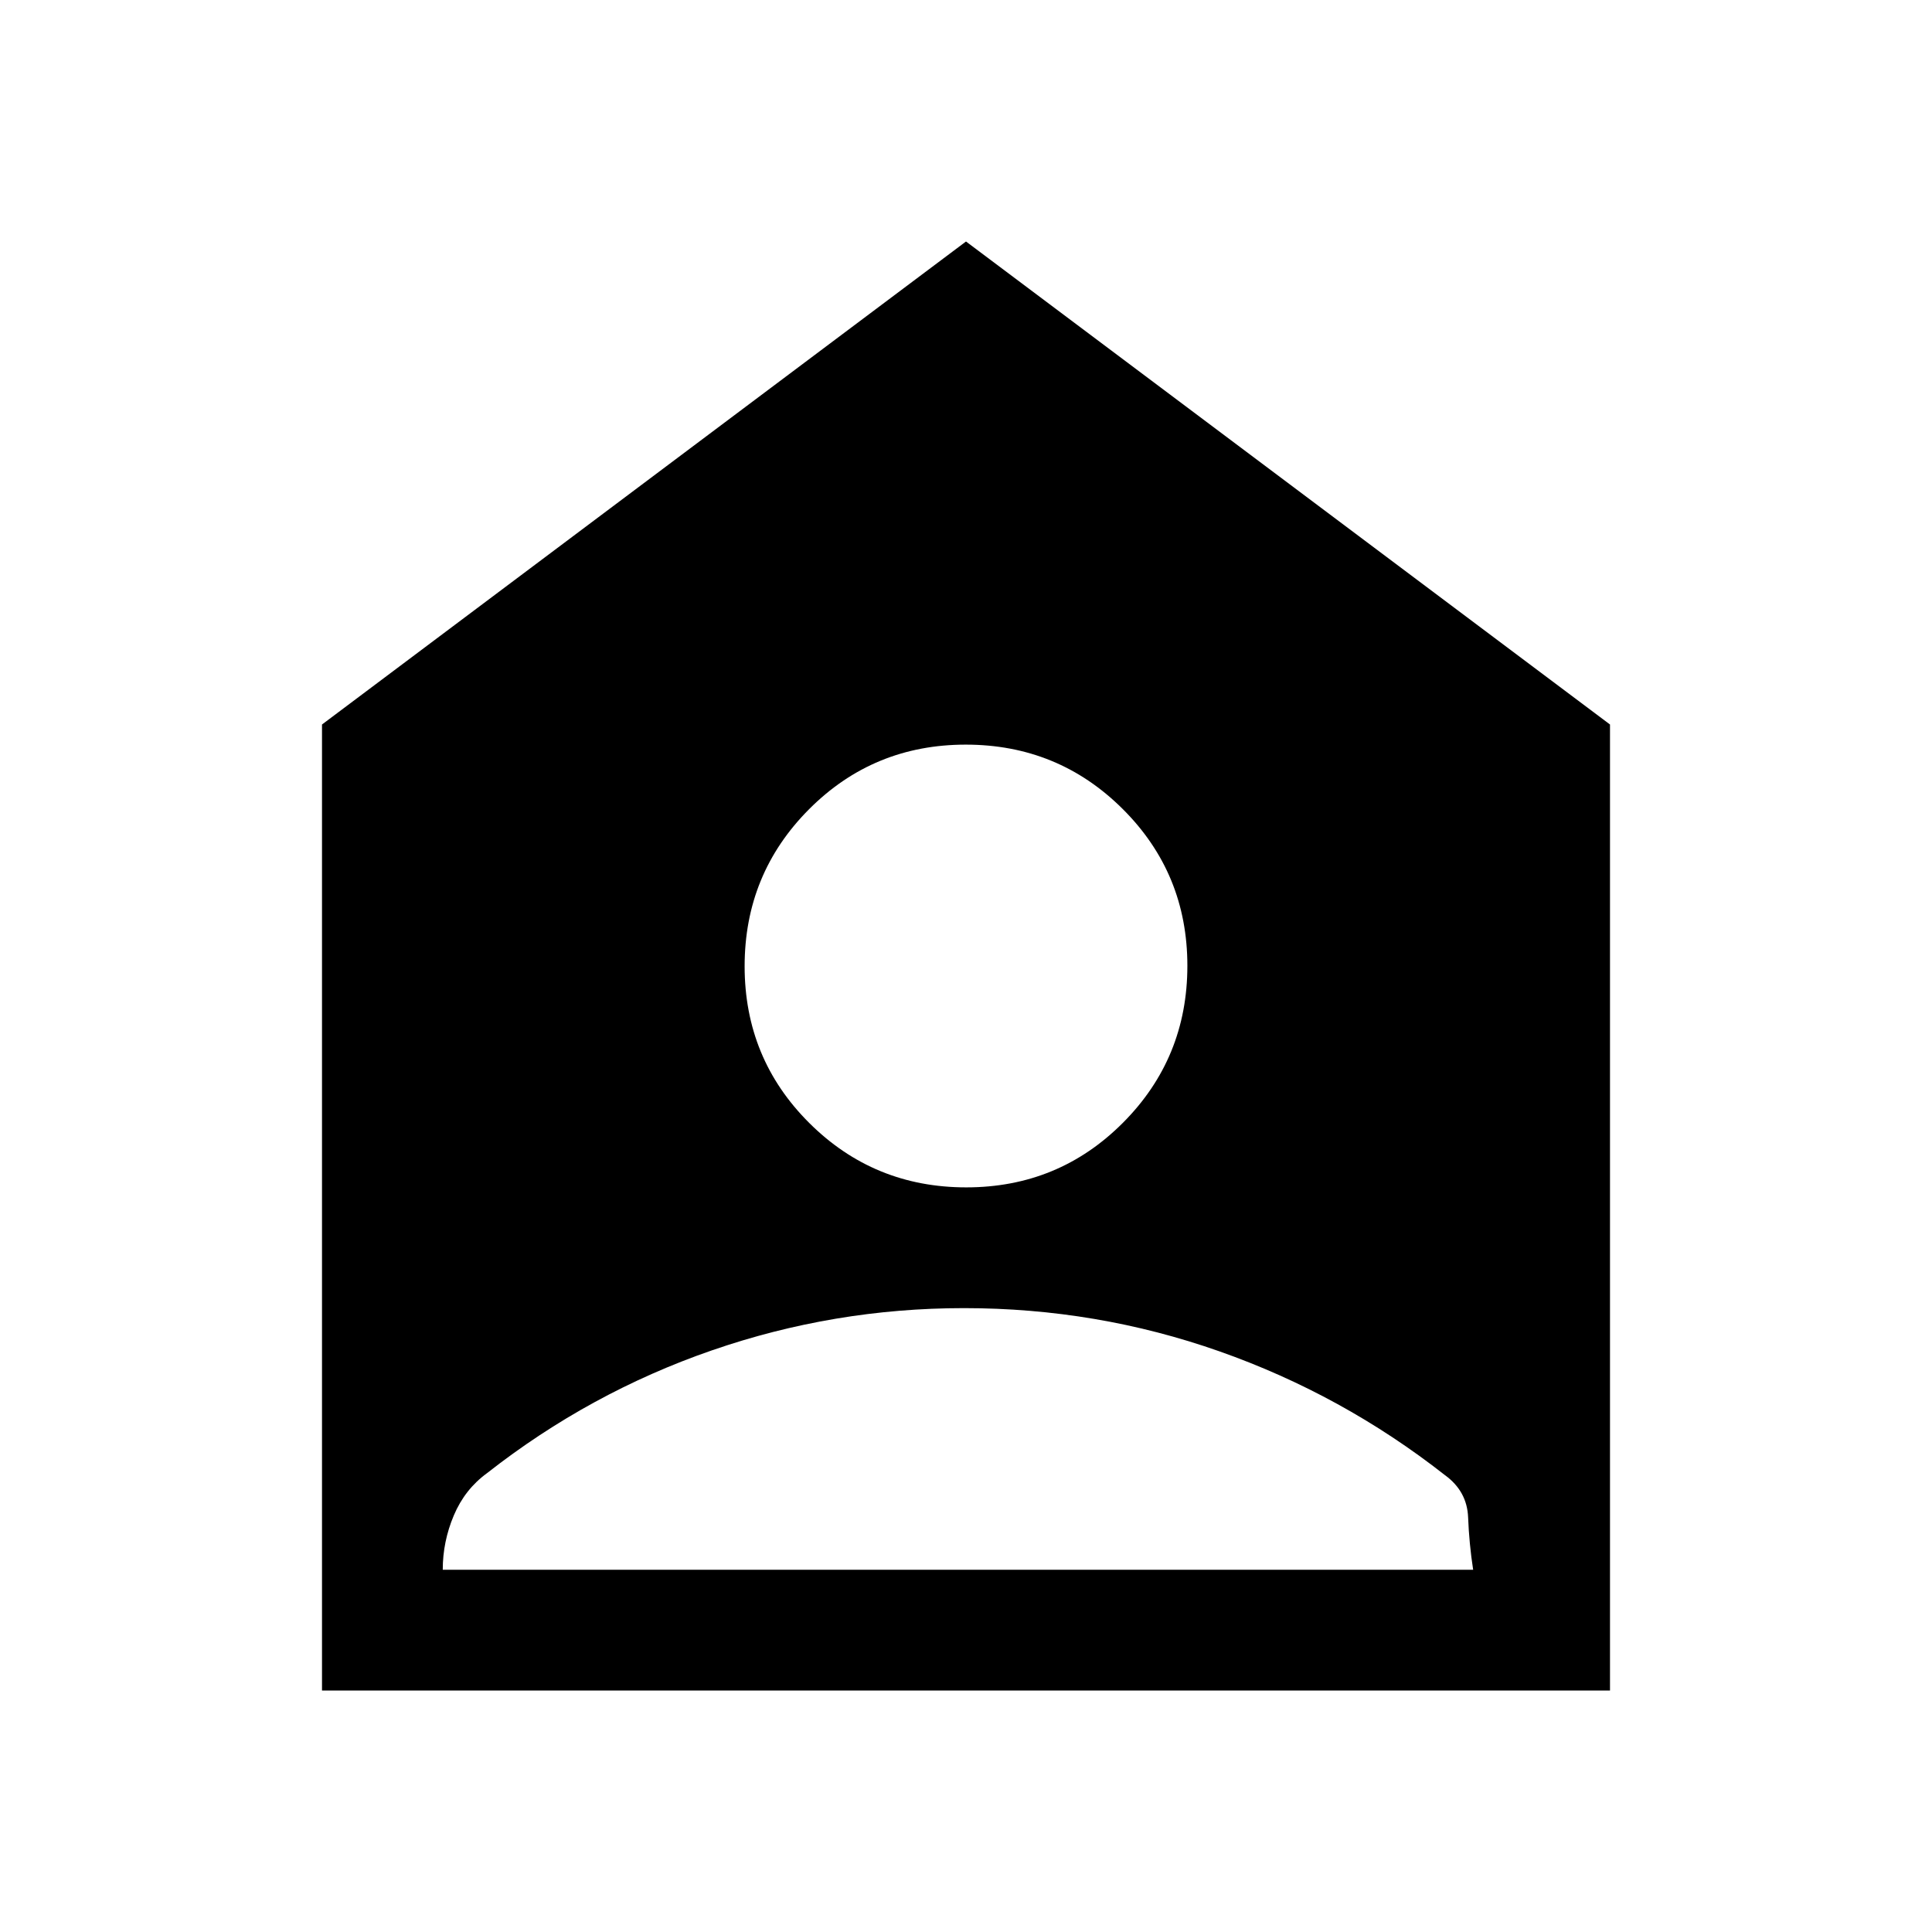 <svg xmlns="http://www.w3.org/2000/svg" width="48" height="48" viewBox="0 96 960 960"><path d="M160 936V456l320-240 320 240v480H160Zm320.118-250Q526 686 558 653.882q32-32.117 32-78Q590 530 557.882 498q-32.117-32-78-32Q434 466 402 498.118q-32 32.117-32 78Q370 622 402.118 654q32.117 32 78 32ZM220 876h512q-2-13-2.5-26T718 829q-51-40-112-61.5T479 746q-64.599 0-125.299 21Q293 788 242 828q-11 8-16.5 21t-5.5 27Z"/></svg>